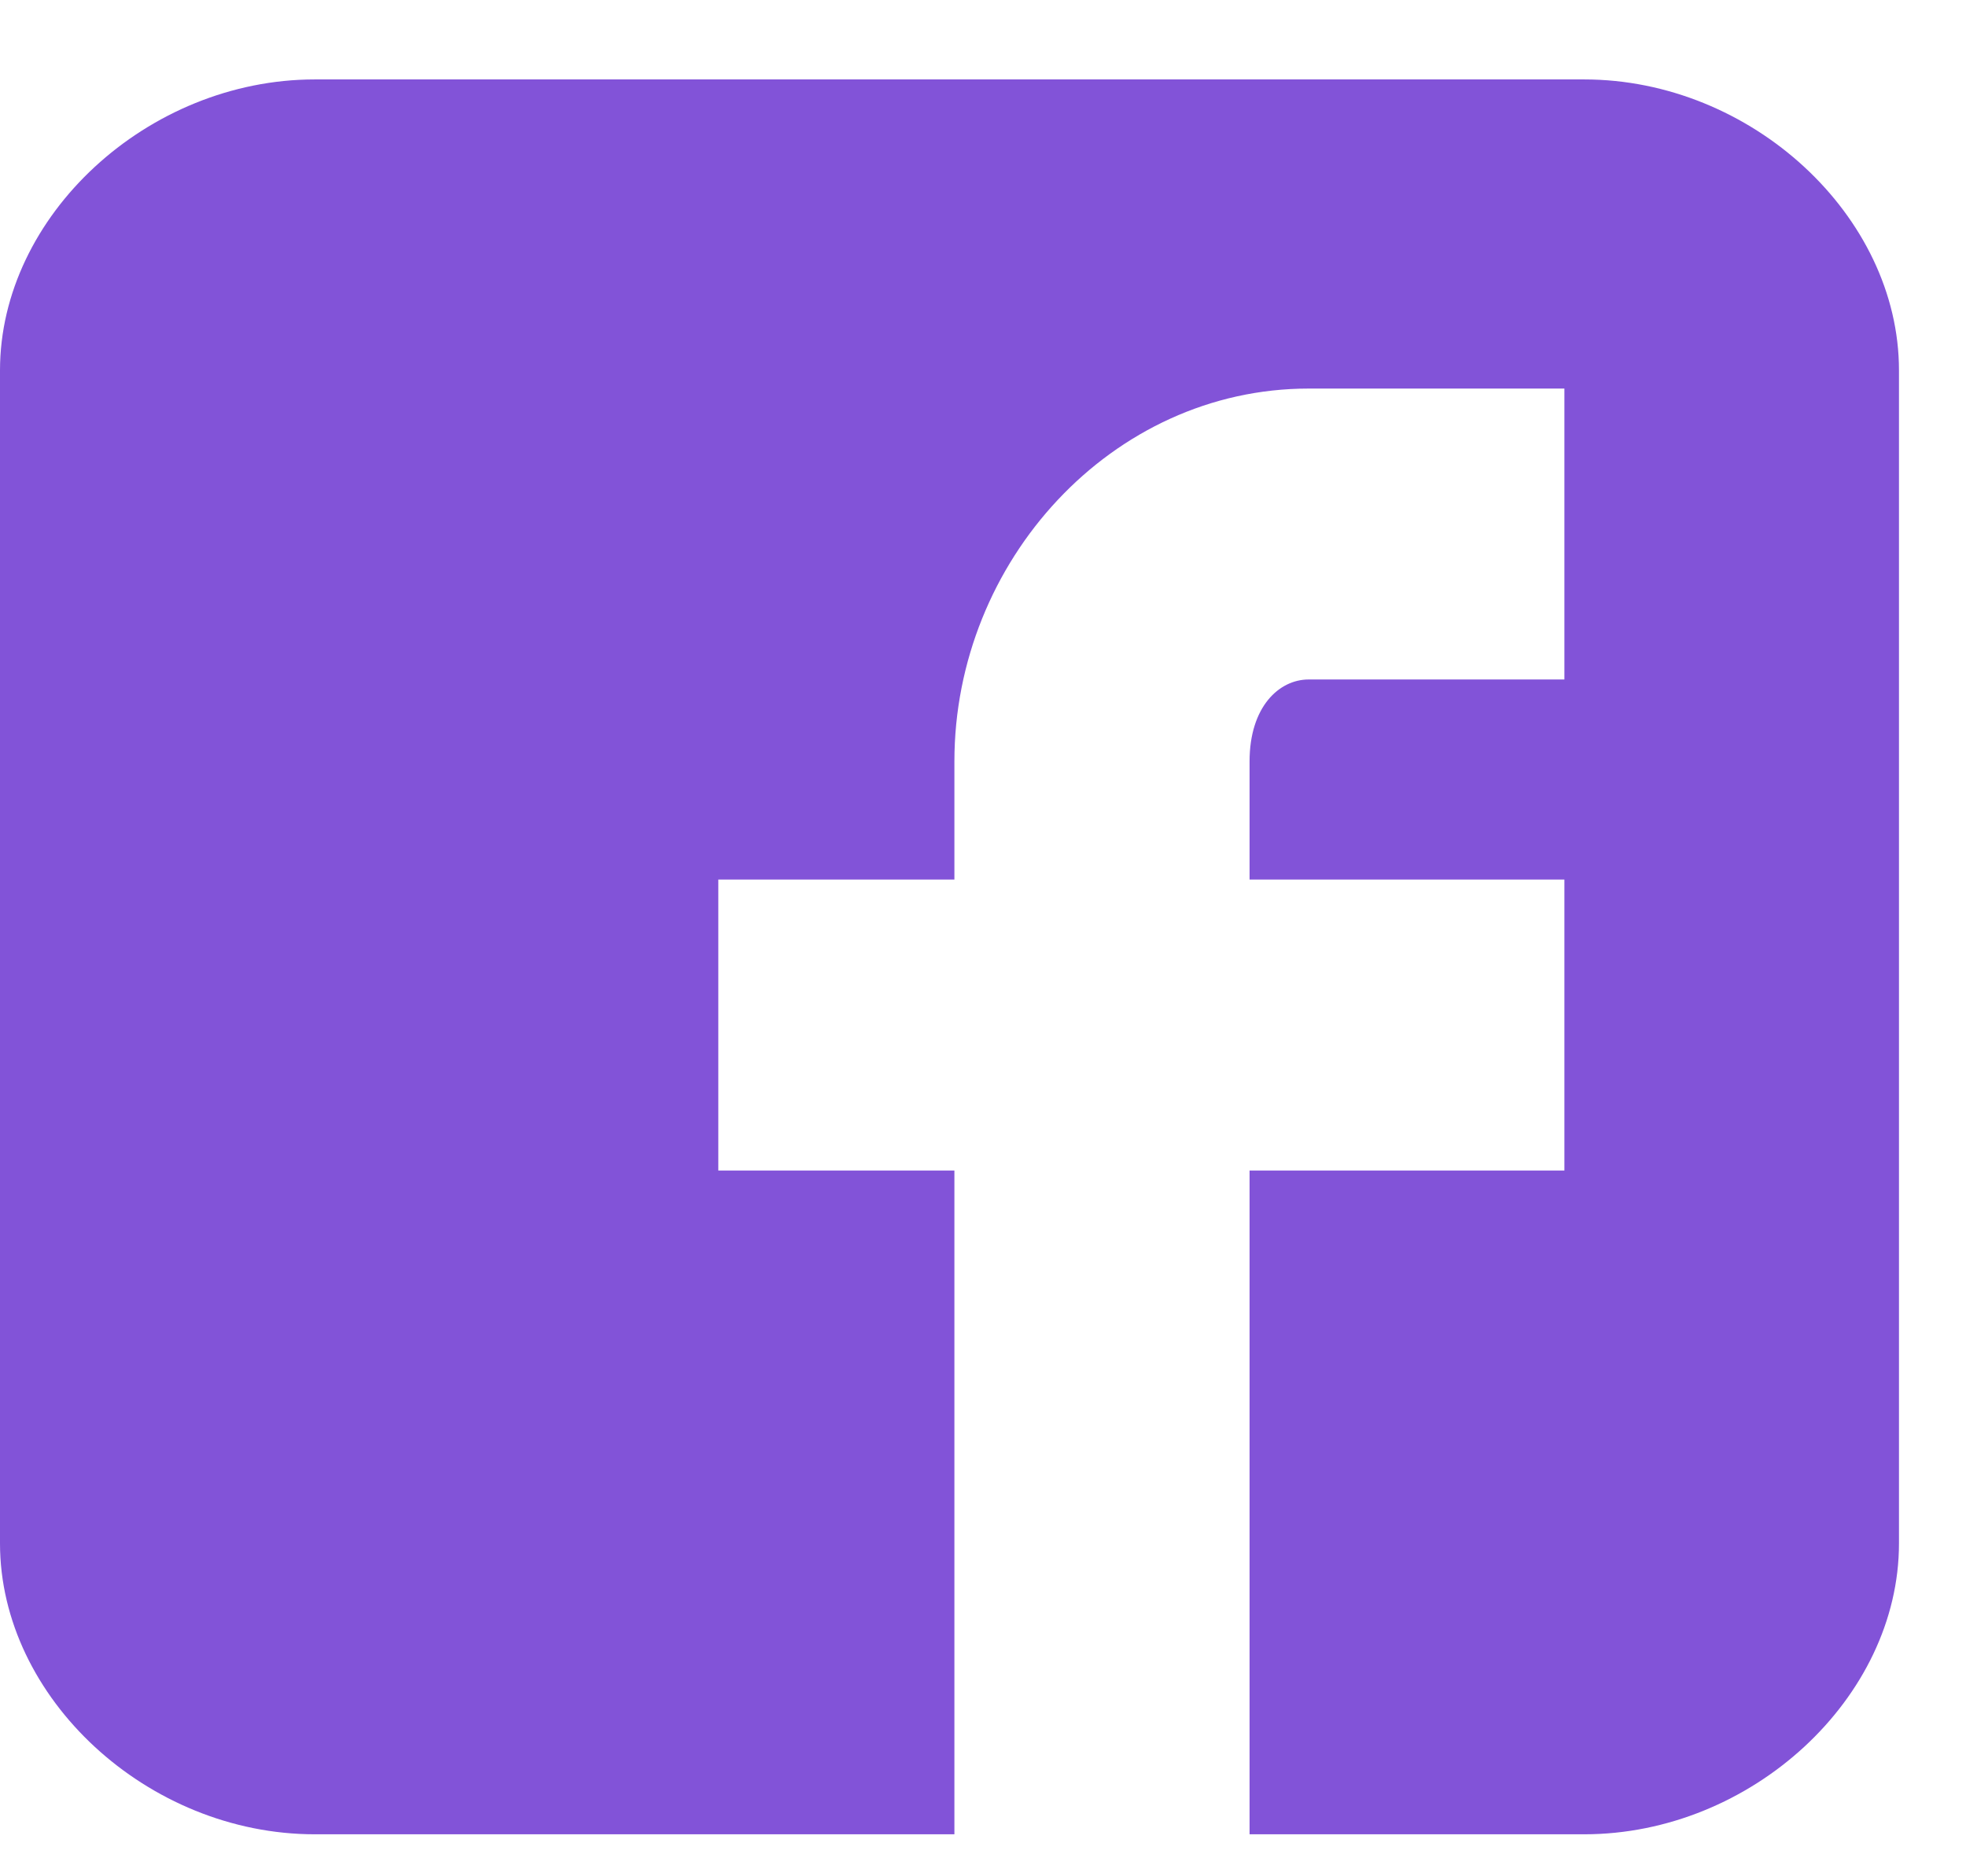 <svg width="22" height="21" viewBox="0 0 22 21" fill="none" xmlns="http://www.w3.org/2000/svg">
<path d="M21.25 4.145C21.25 2.415 19.598 0.889 17.727 0.889H3.523C1.652 0.889 0 2.415 0 4.145V17.274C0 19.004 1.652 20.53 3.523 20.53H10.68V13.101H8.038V9.844H10.68V8.521C10.68 6.282 12.442 4.349 14.644 4.349H17.506V7.605H14.644C14.313 7.605 13.983 7.911 13.983 8.521V9.844H17.506V13.101H13.983V20.53H17.727C19.598 20.53 21.25 19.004 21.25 17.274V4.145Z" fill="#8253D8"/>
</svg>
